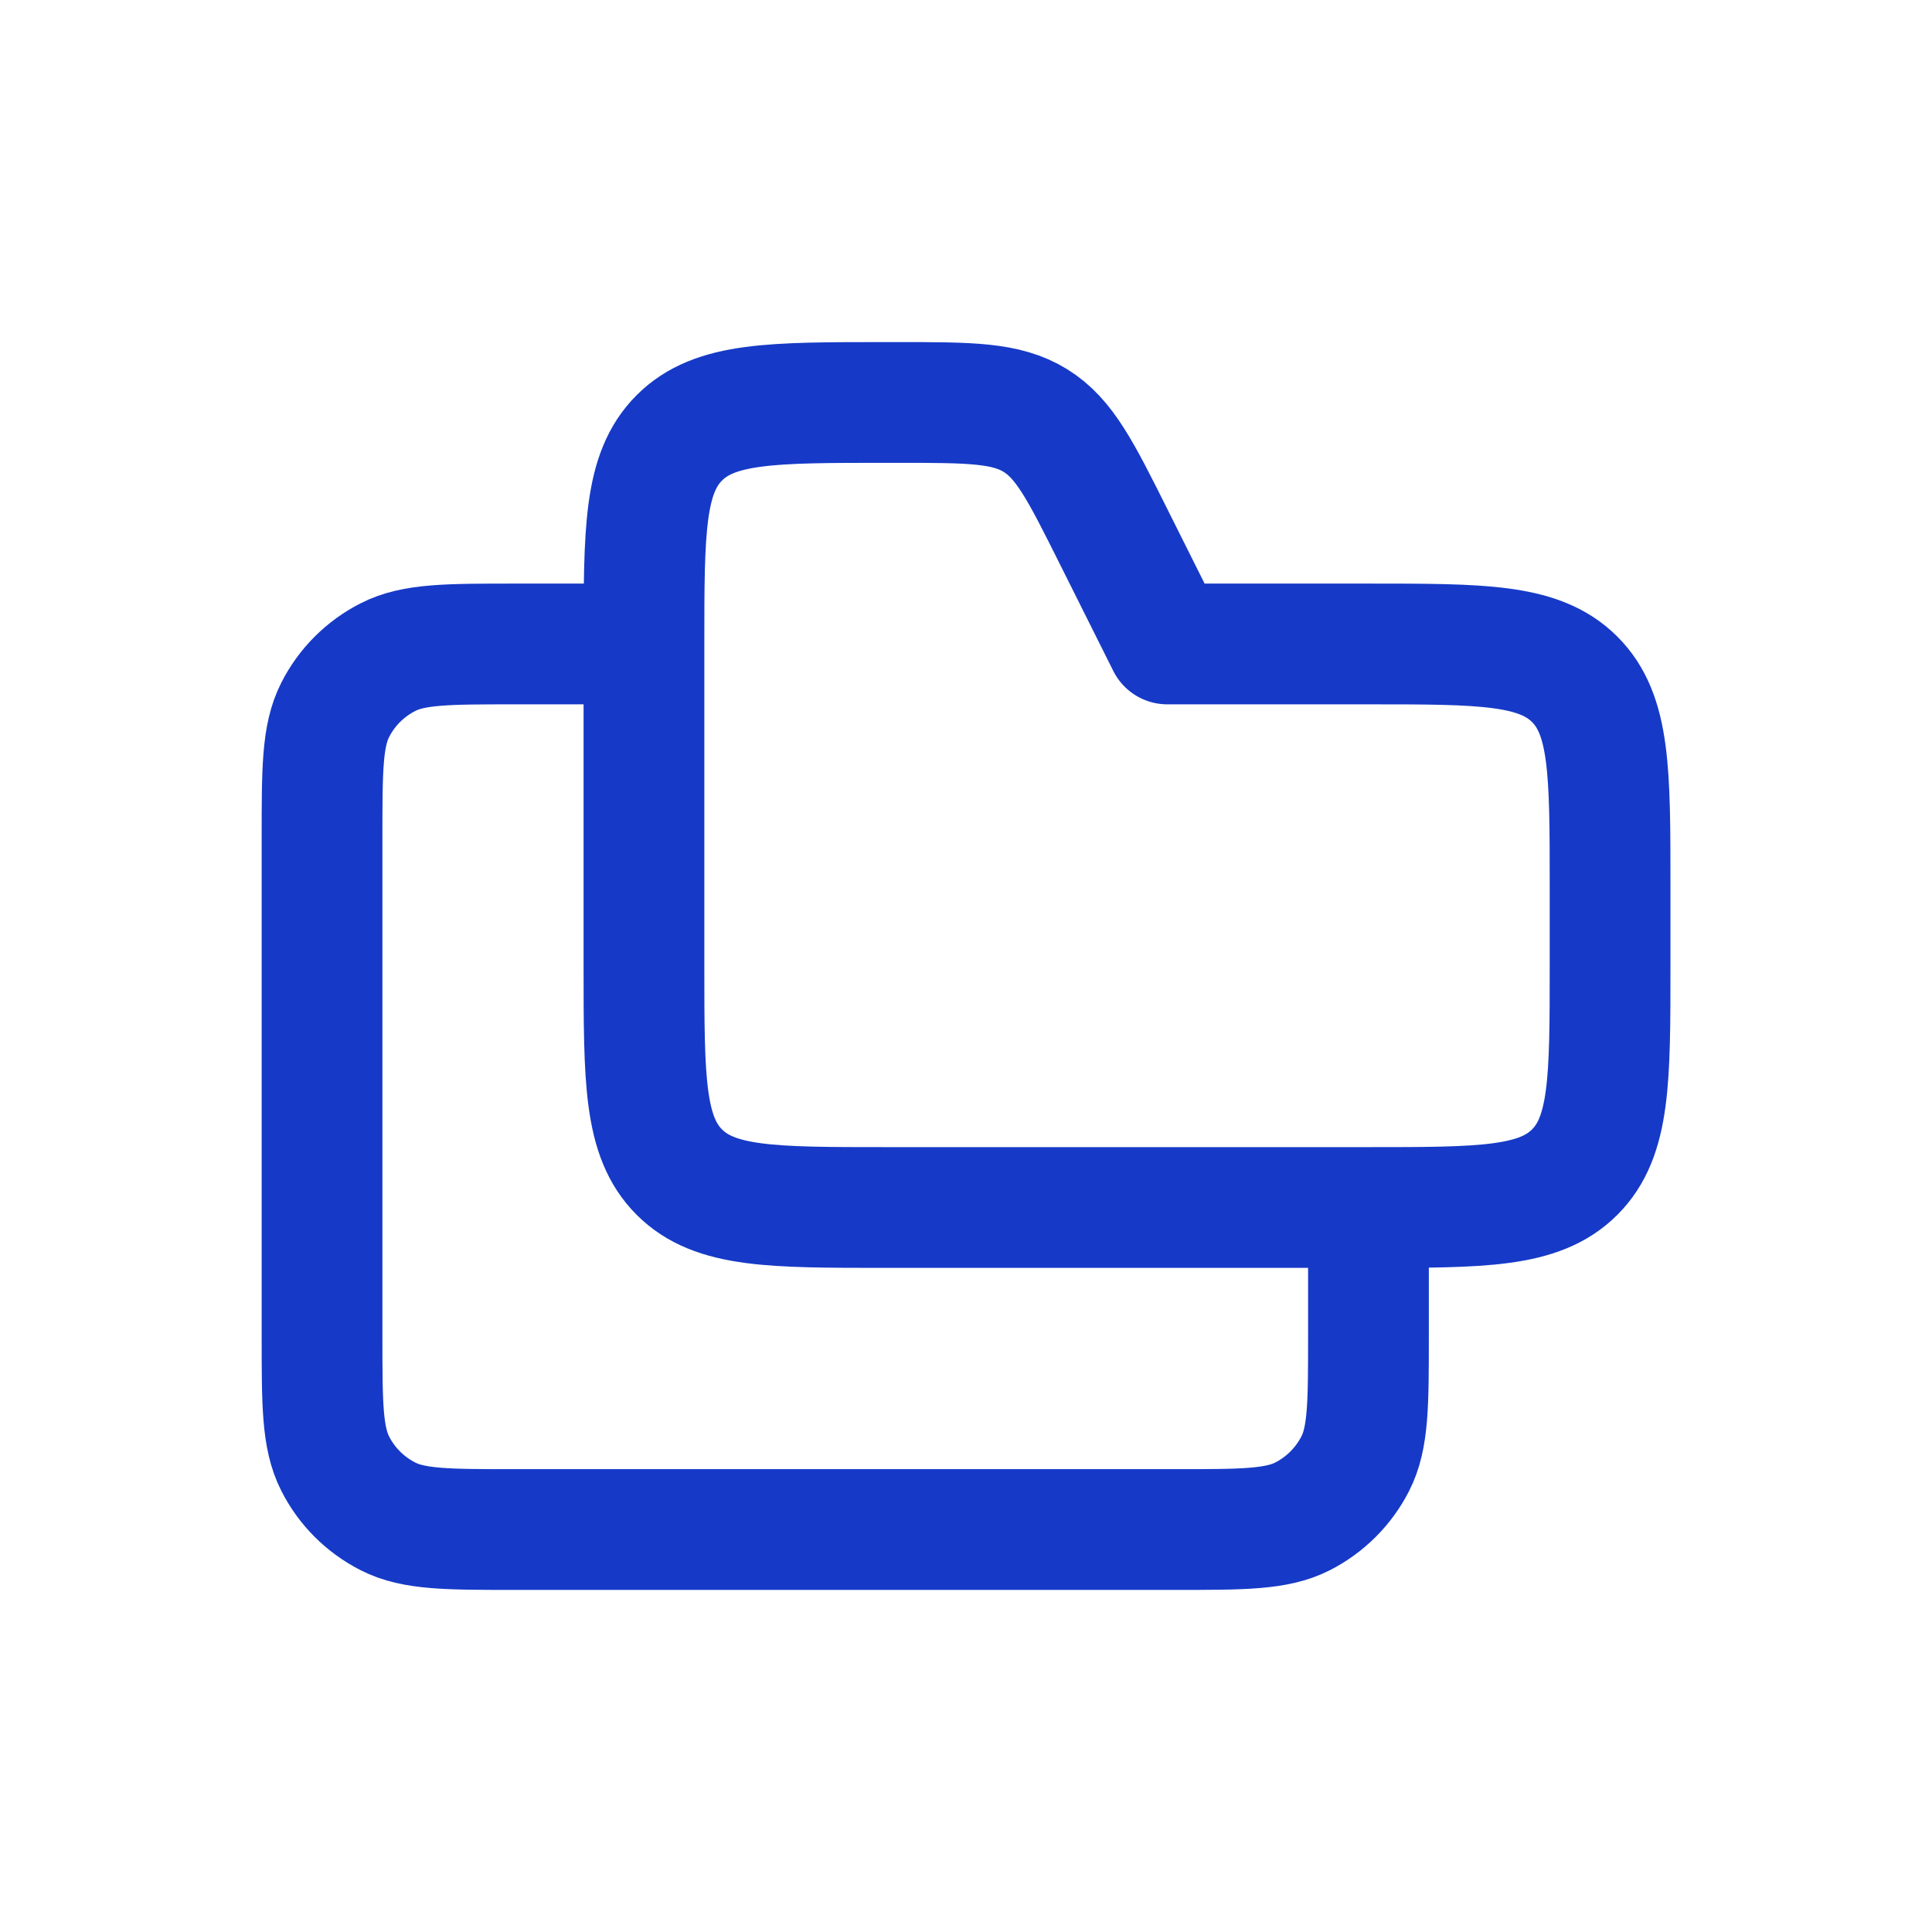 <svg width="16" height="16" viewBox="0 0 16 16" fill="none" xmlns="http://www.w3.org/2000/svg">
<path d="M5.333 5.333C5.333 4.391 5.333 3.919 5.626 3.626C5.919 3.333 6.391 3.333 7.333 3.333H7.431C8.032 3.333 8.333 3.333 8.575 3.483C8.816 3.632 8.951 3.901 9.22 4.439L9.667 5.333H11.334C12.276 5.333 12.748 5.333 13.041 5.626C13.334 5.919 13.334 6.391 13.334 7.333V8C13.334 8.943 13.334 9.414 13.041 9.707C12.748 10 12.276 10 11.334 10H7.333C6.391 10 5.919 10 5.626 9.707C5.333 9.414 5.333 8.943 5.333 8V5.333Z" stroke="#163AC7" stroke-linejoin="round"/>
<path d="M11.333 10V11.067C11.333 11.627 11.333 11.907 11.224 12.121C11.128 12.309 10.975 12.462 10.787 12.558C10.573 12.667 10.293 12.667 9.733 12.667H4.266C3.706 12.667 3.426 12.667 3.213 12.558C3.024 12.462 2.871 12.309 2.776 12.121C2.667 11.907 2.667 11.627 2.667 11.067V6.933C2.667 6.373 2.667 6.093 2.776 5.879C2.871 5.691 3.024 5.538 3.213 5.442C3.426 5.333 3.706 5.333 4.266 5.333H5.333" stroke="#163AC7" stroke-linejoin="round"/>
</svg>
